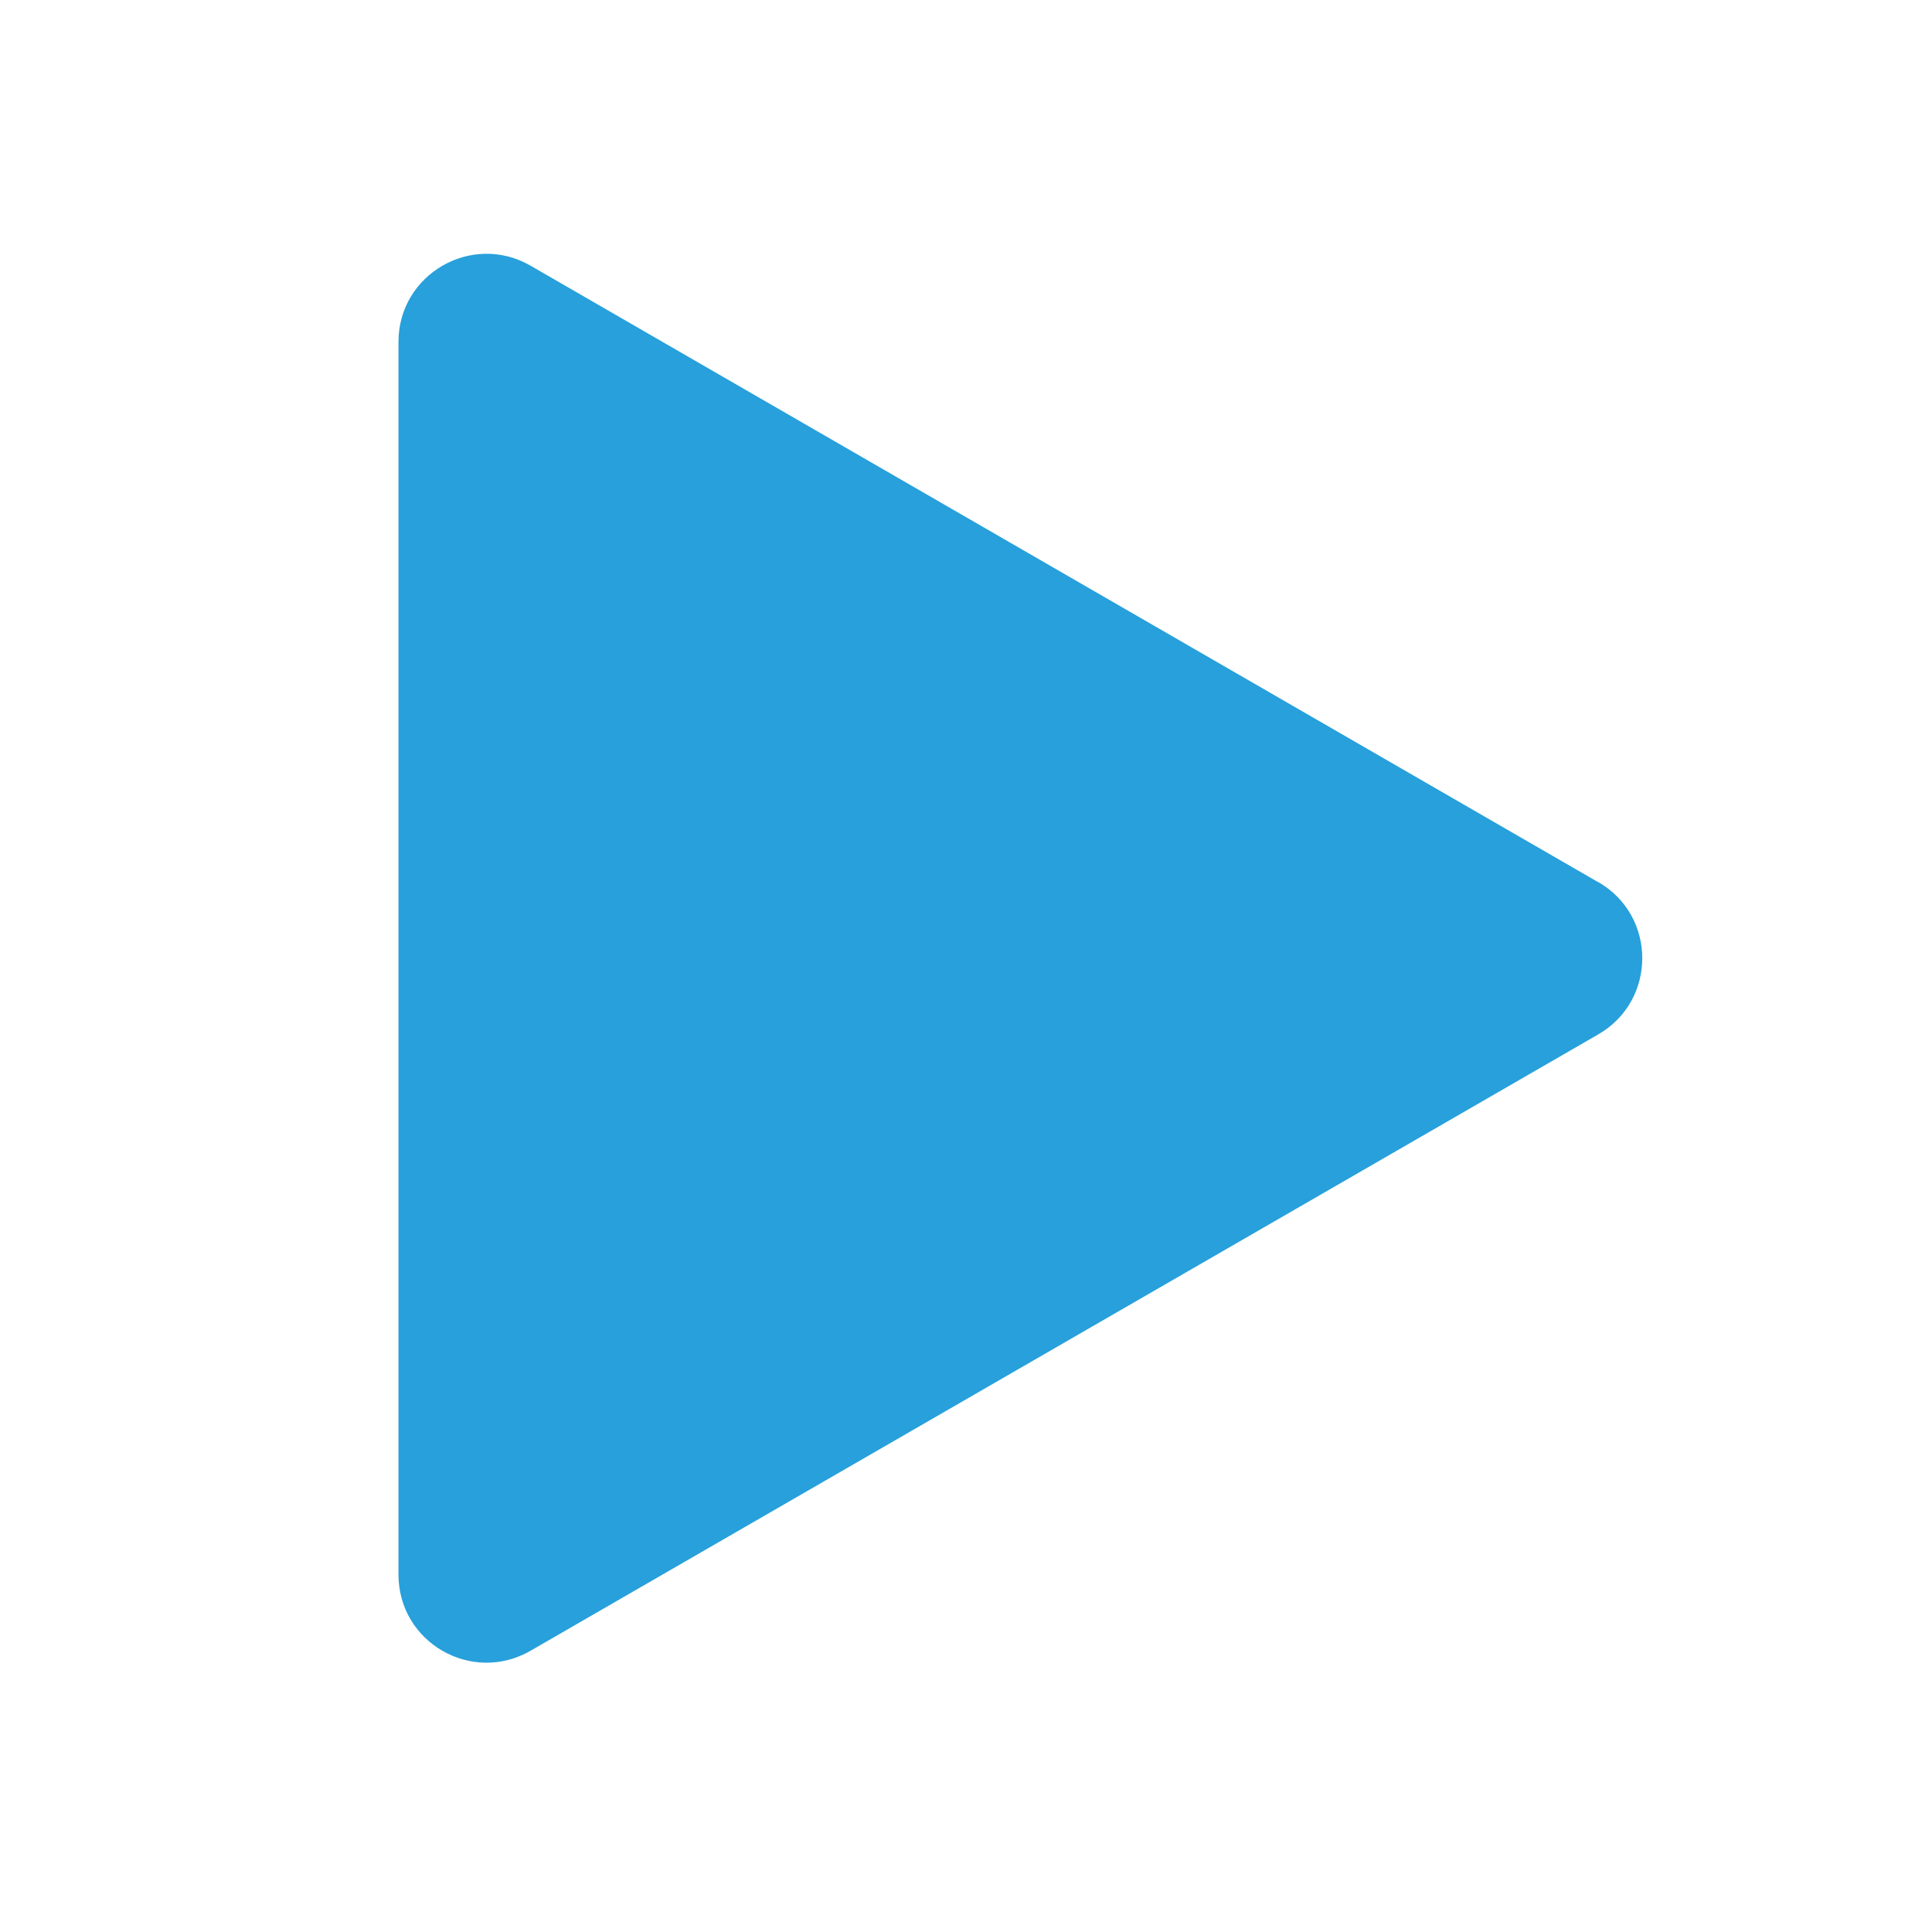 <?xml version="1.0" encoding="UTF-8"?><svg id="b" xmlns="http://www.w3.org/2000/svg" viewBox="0 0 72 72"><path d="M59.55,32.87L19.77,9.9c-2.19-1.26-4.92,.32-4.92,2.84V58.68c0,2.53,2.73,4.1,4.92,2.84l39.79-22.97c2.19-1.26,2.19-4.42,0-5.68Z" style="fill:#27a0db;"/></svg>